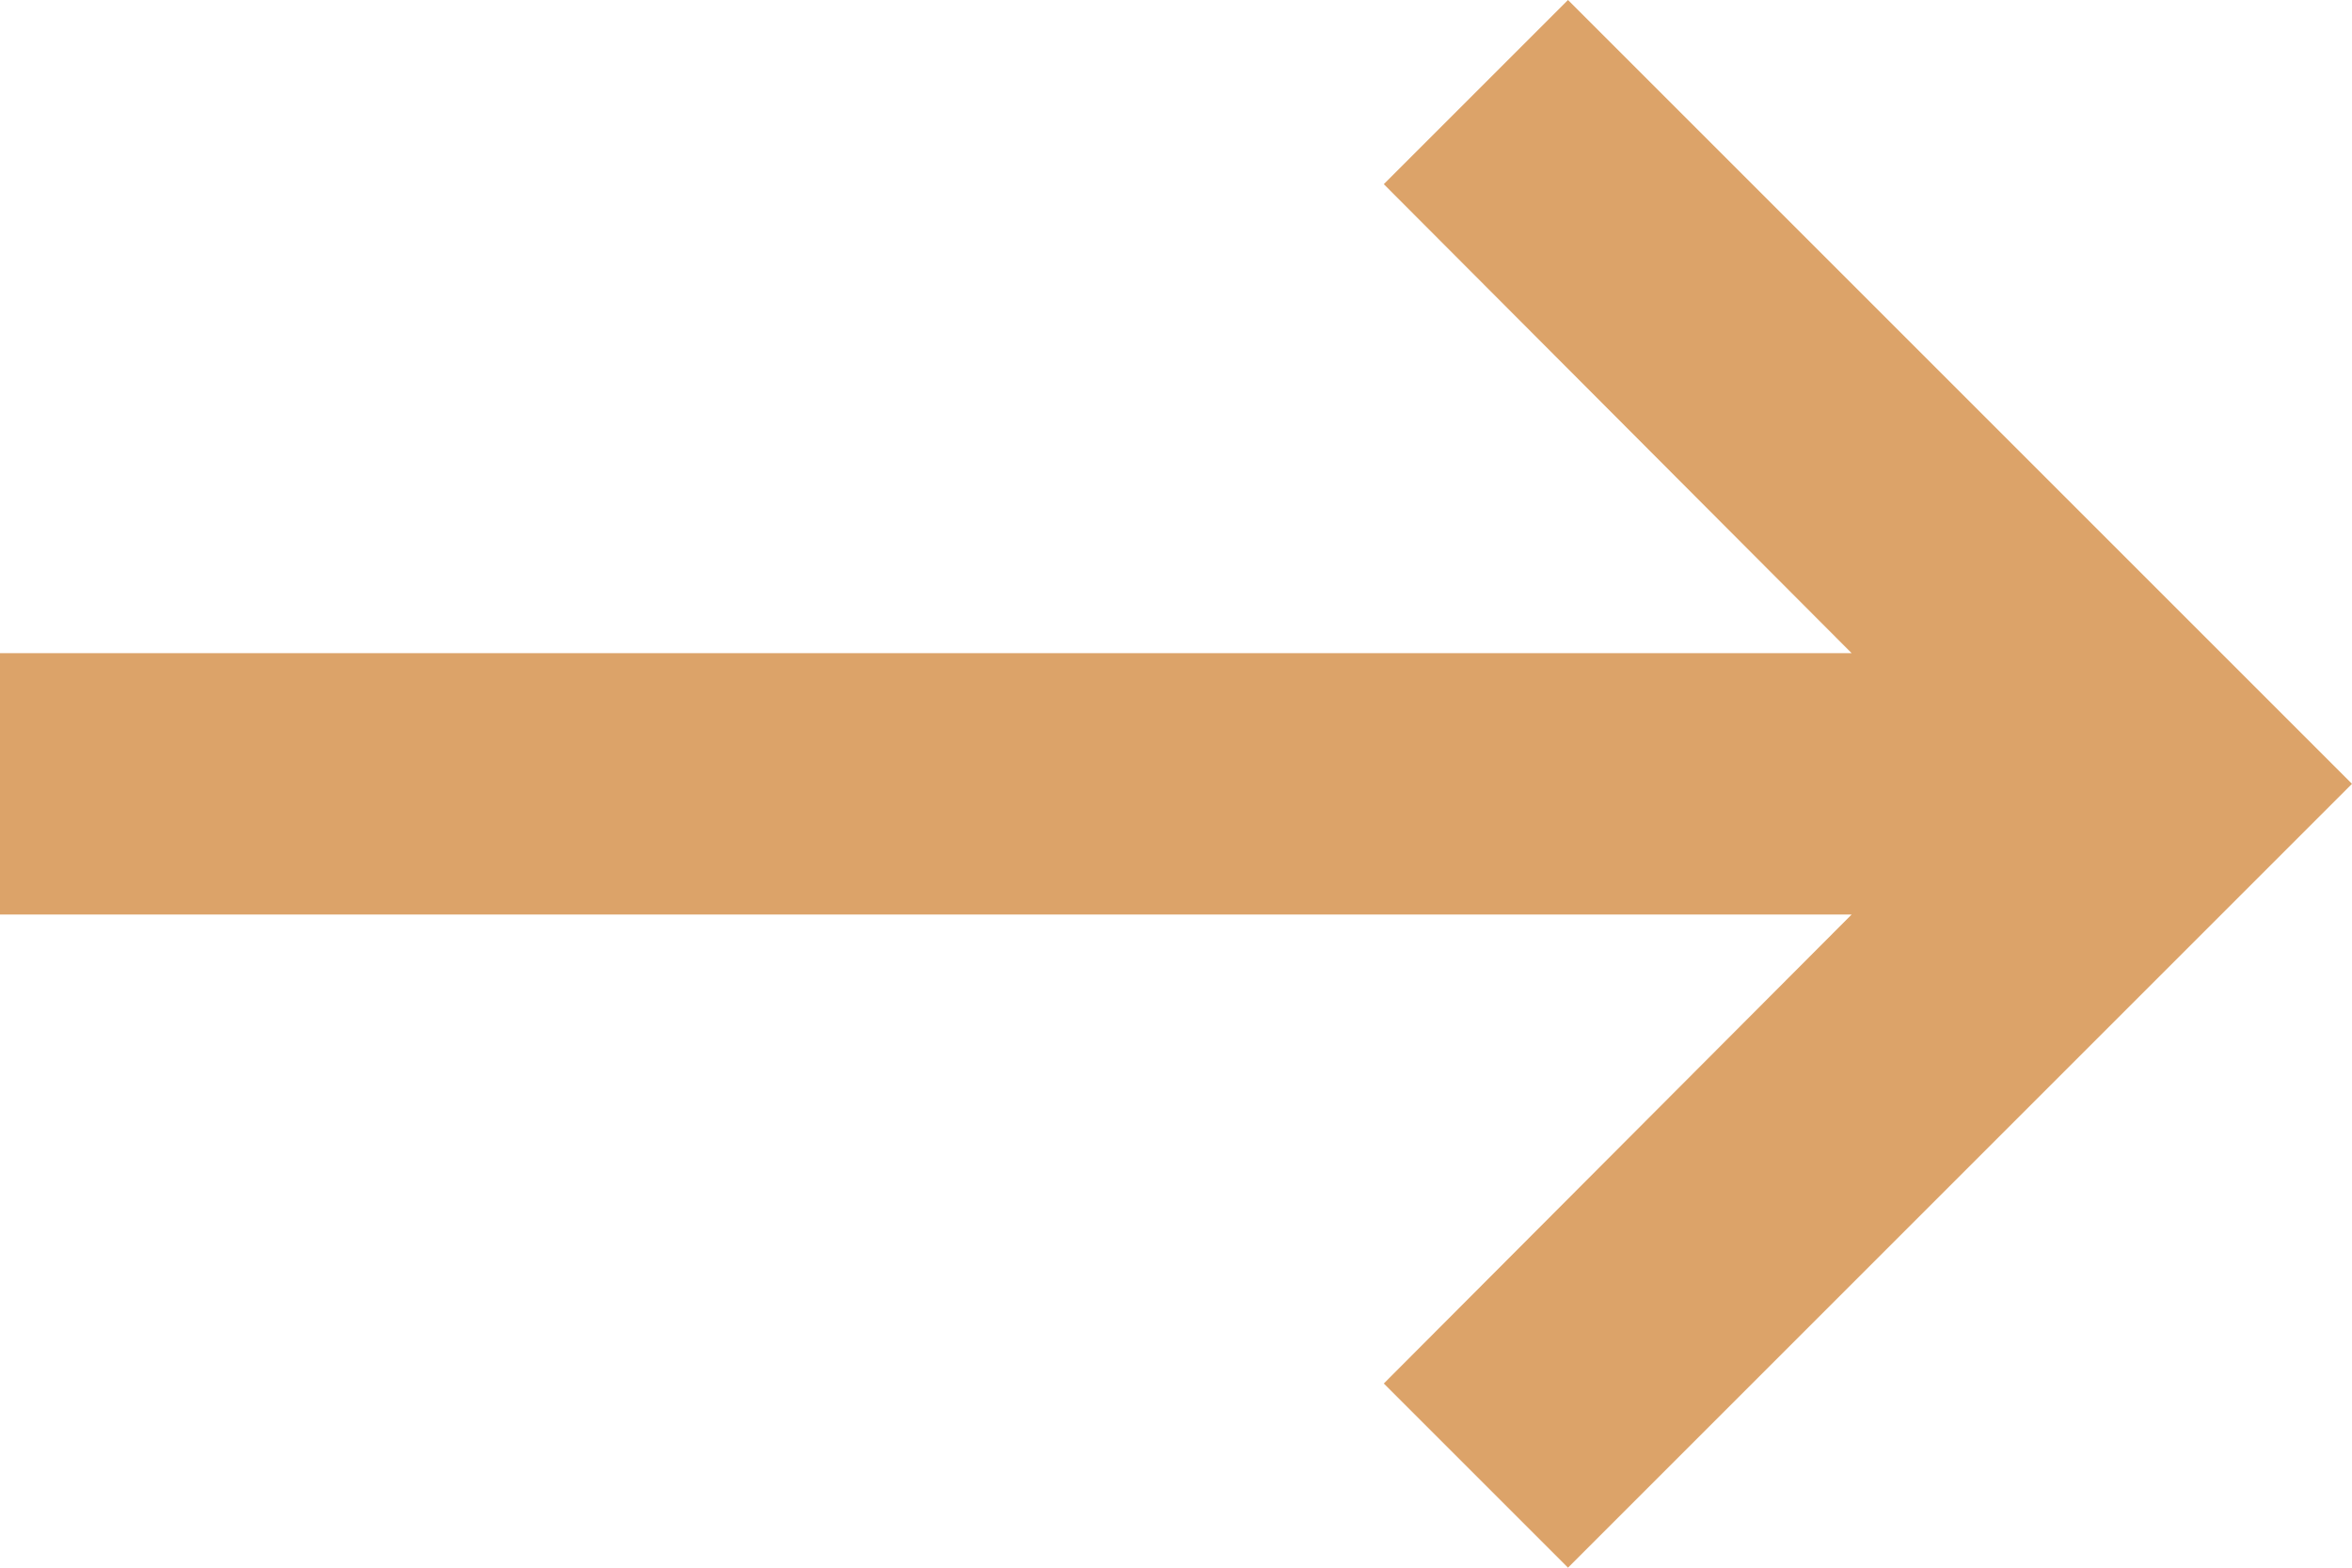 <svg xmlns="http://www.w3.org/2000/svg" width="11.262" height="7.508" viewBox="0 0 11.262 7.508"><path id="Path_253" data-name="Path 253" d="M625,2549.128h8.866l-2.24-2.246.882-.882,3.754,3.754-3.754,3.754-.882-.882,2.24-2.246H625Z" transform="translate(-625 -2546)" fill="#dca369"></path></svg>
